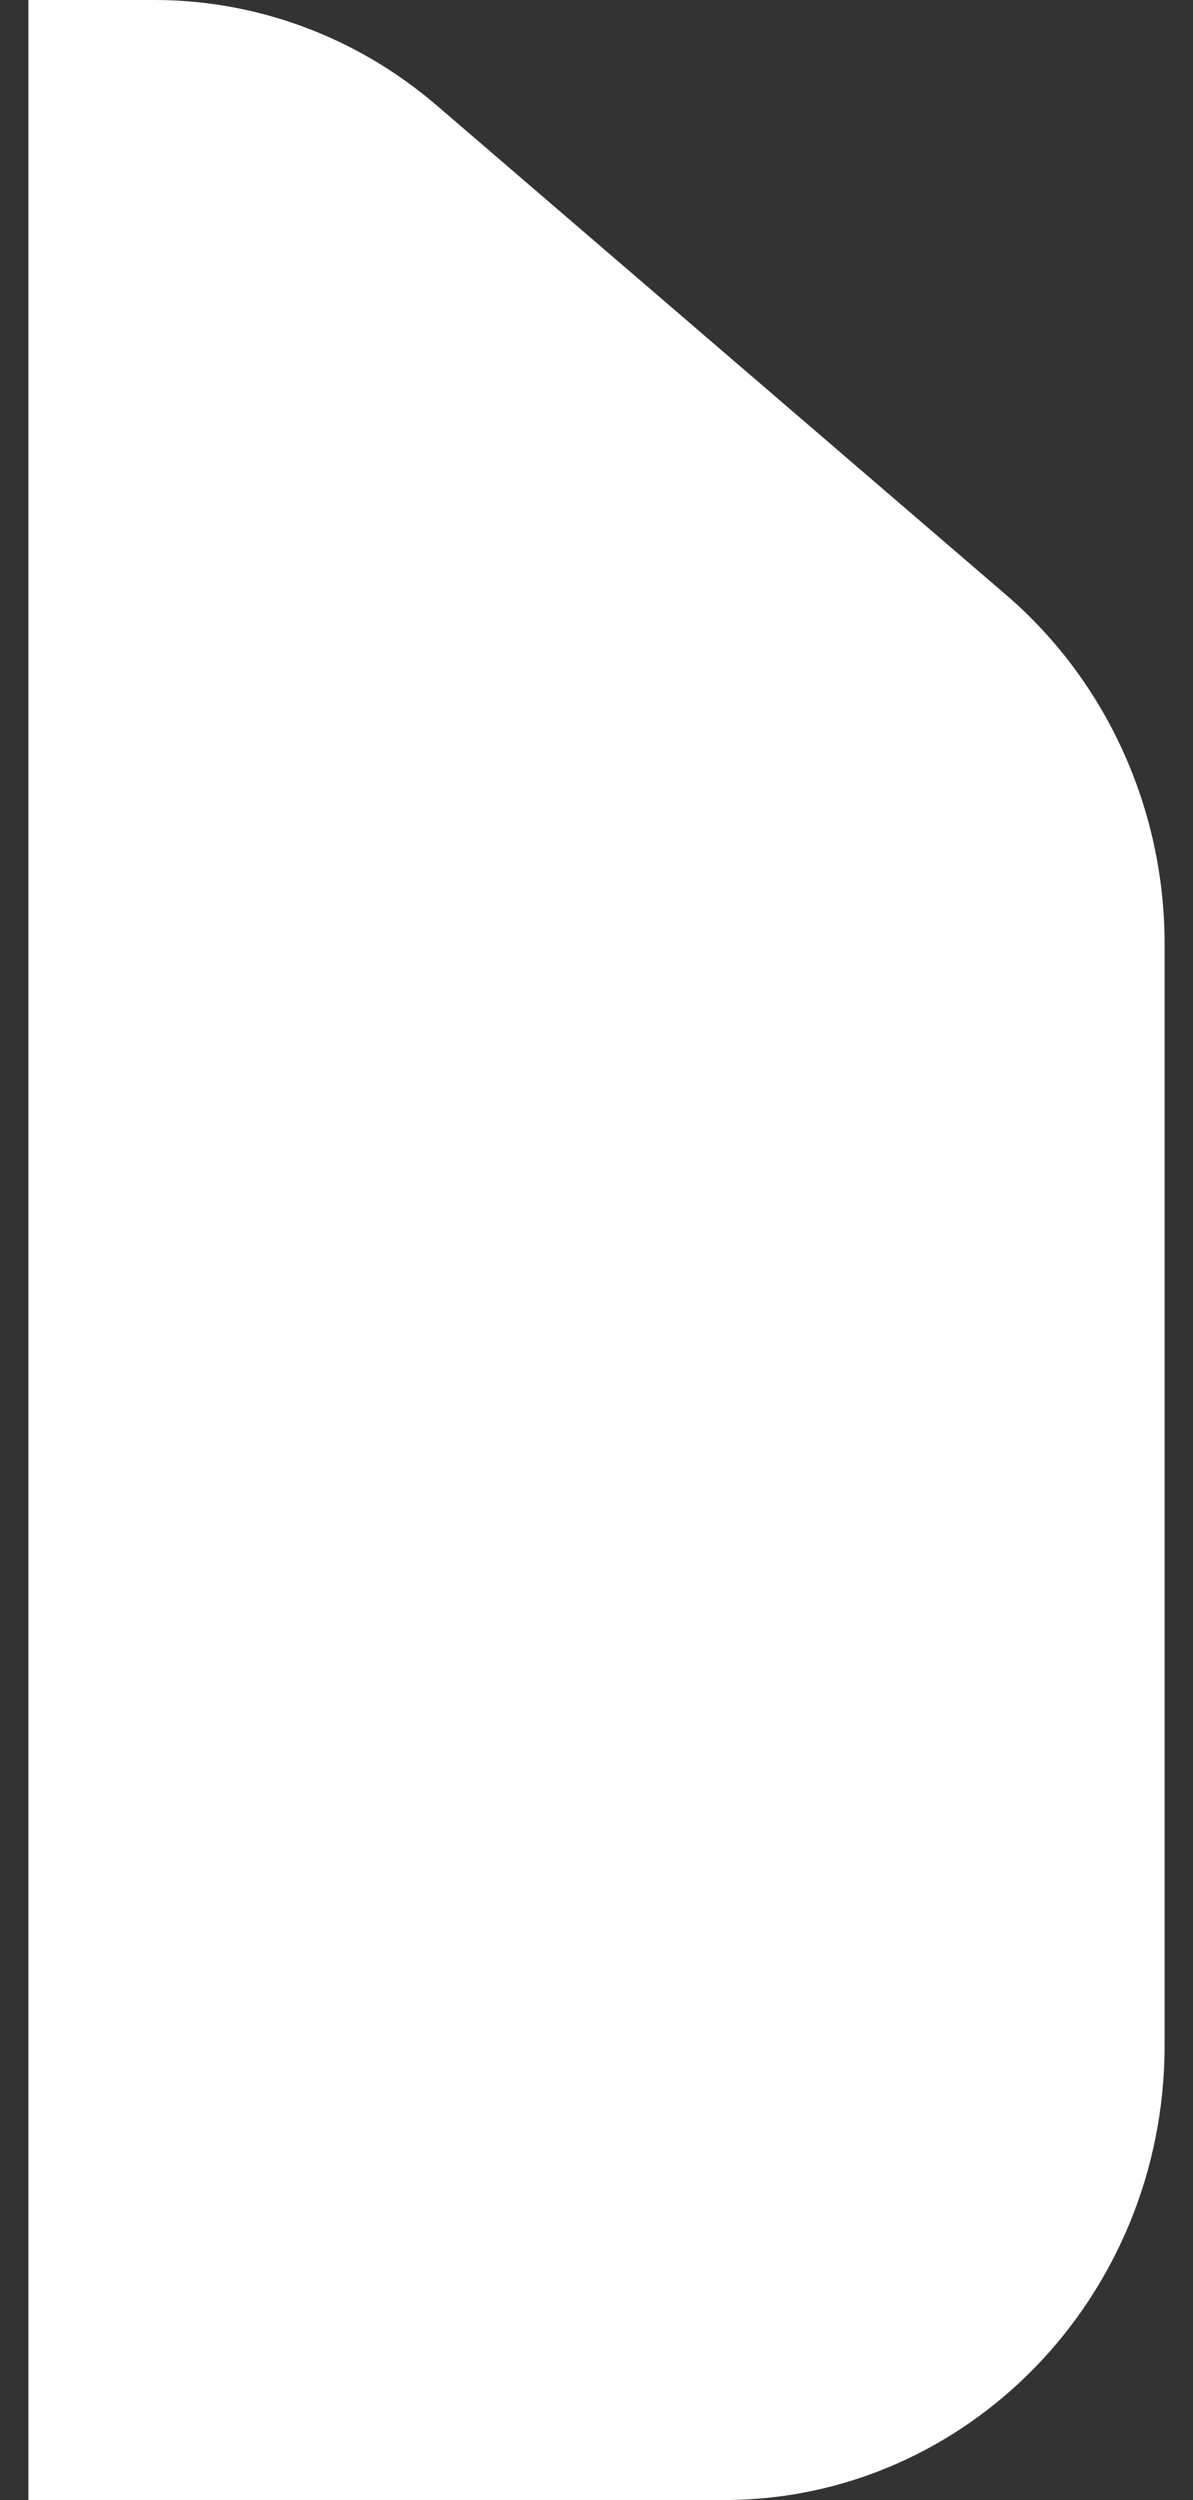 <svg width="21" height="44" viewBox="0 0 21 44" fill="none" xmlns="http://www.w3.org/2000/svg">
<rect x="0" y="0" width="21" height="44" fill="#333333" stroke="none"/>
<path d="M17.709 10.469L7.687 1.855C6.292 0.657 4.534 0 2.717 0H0.5V44H5.528H12.74C17.026 44 20.5 40.418 20.5 36V16.614C20.5 14.24 19.478 11.989 17.709 10.469Z" fill="white"/>
</svg>
